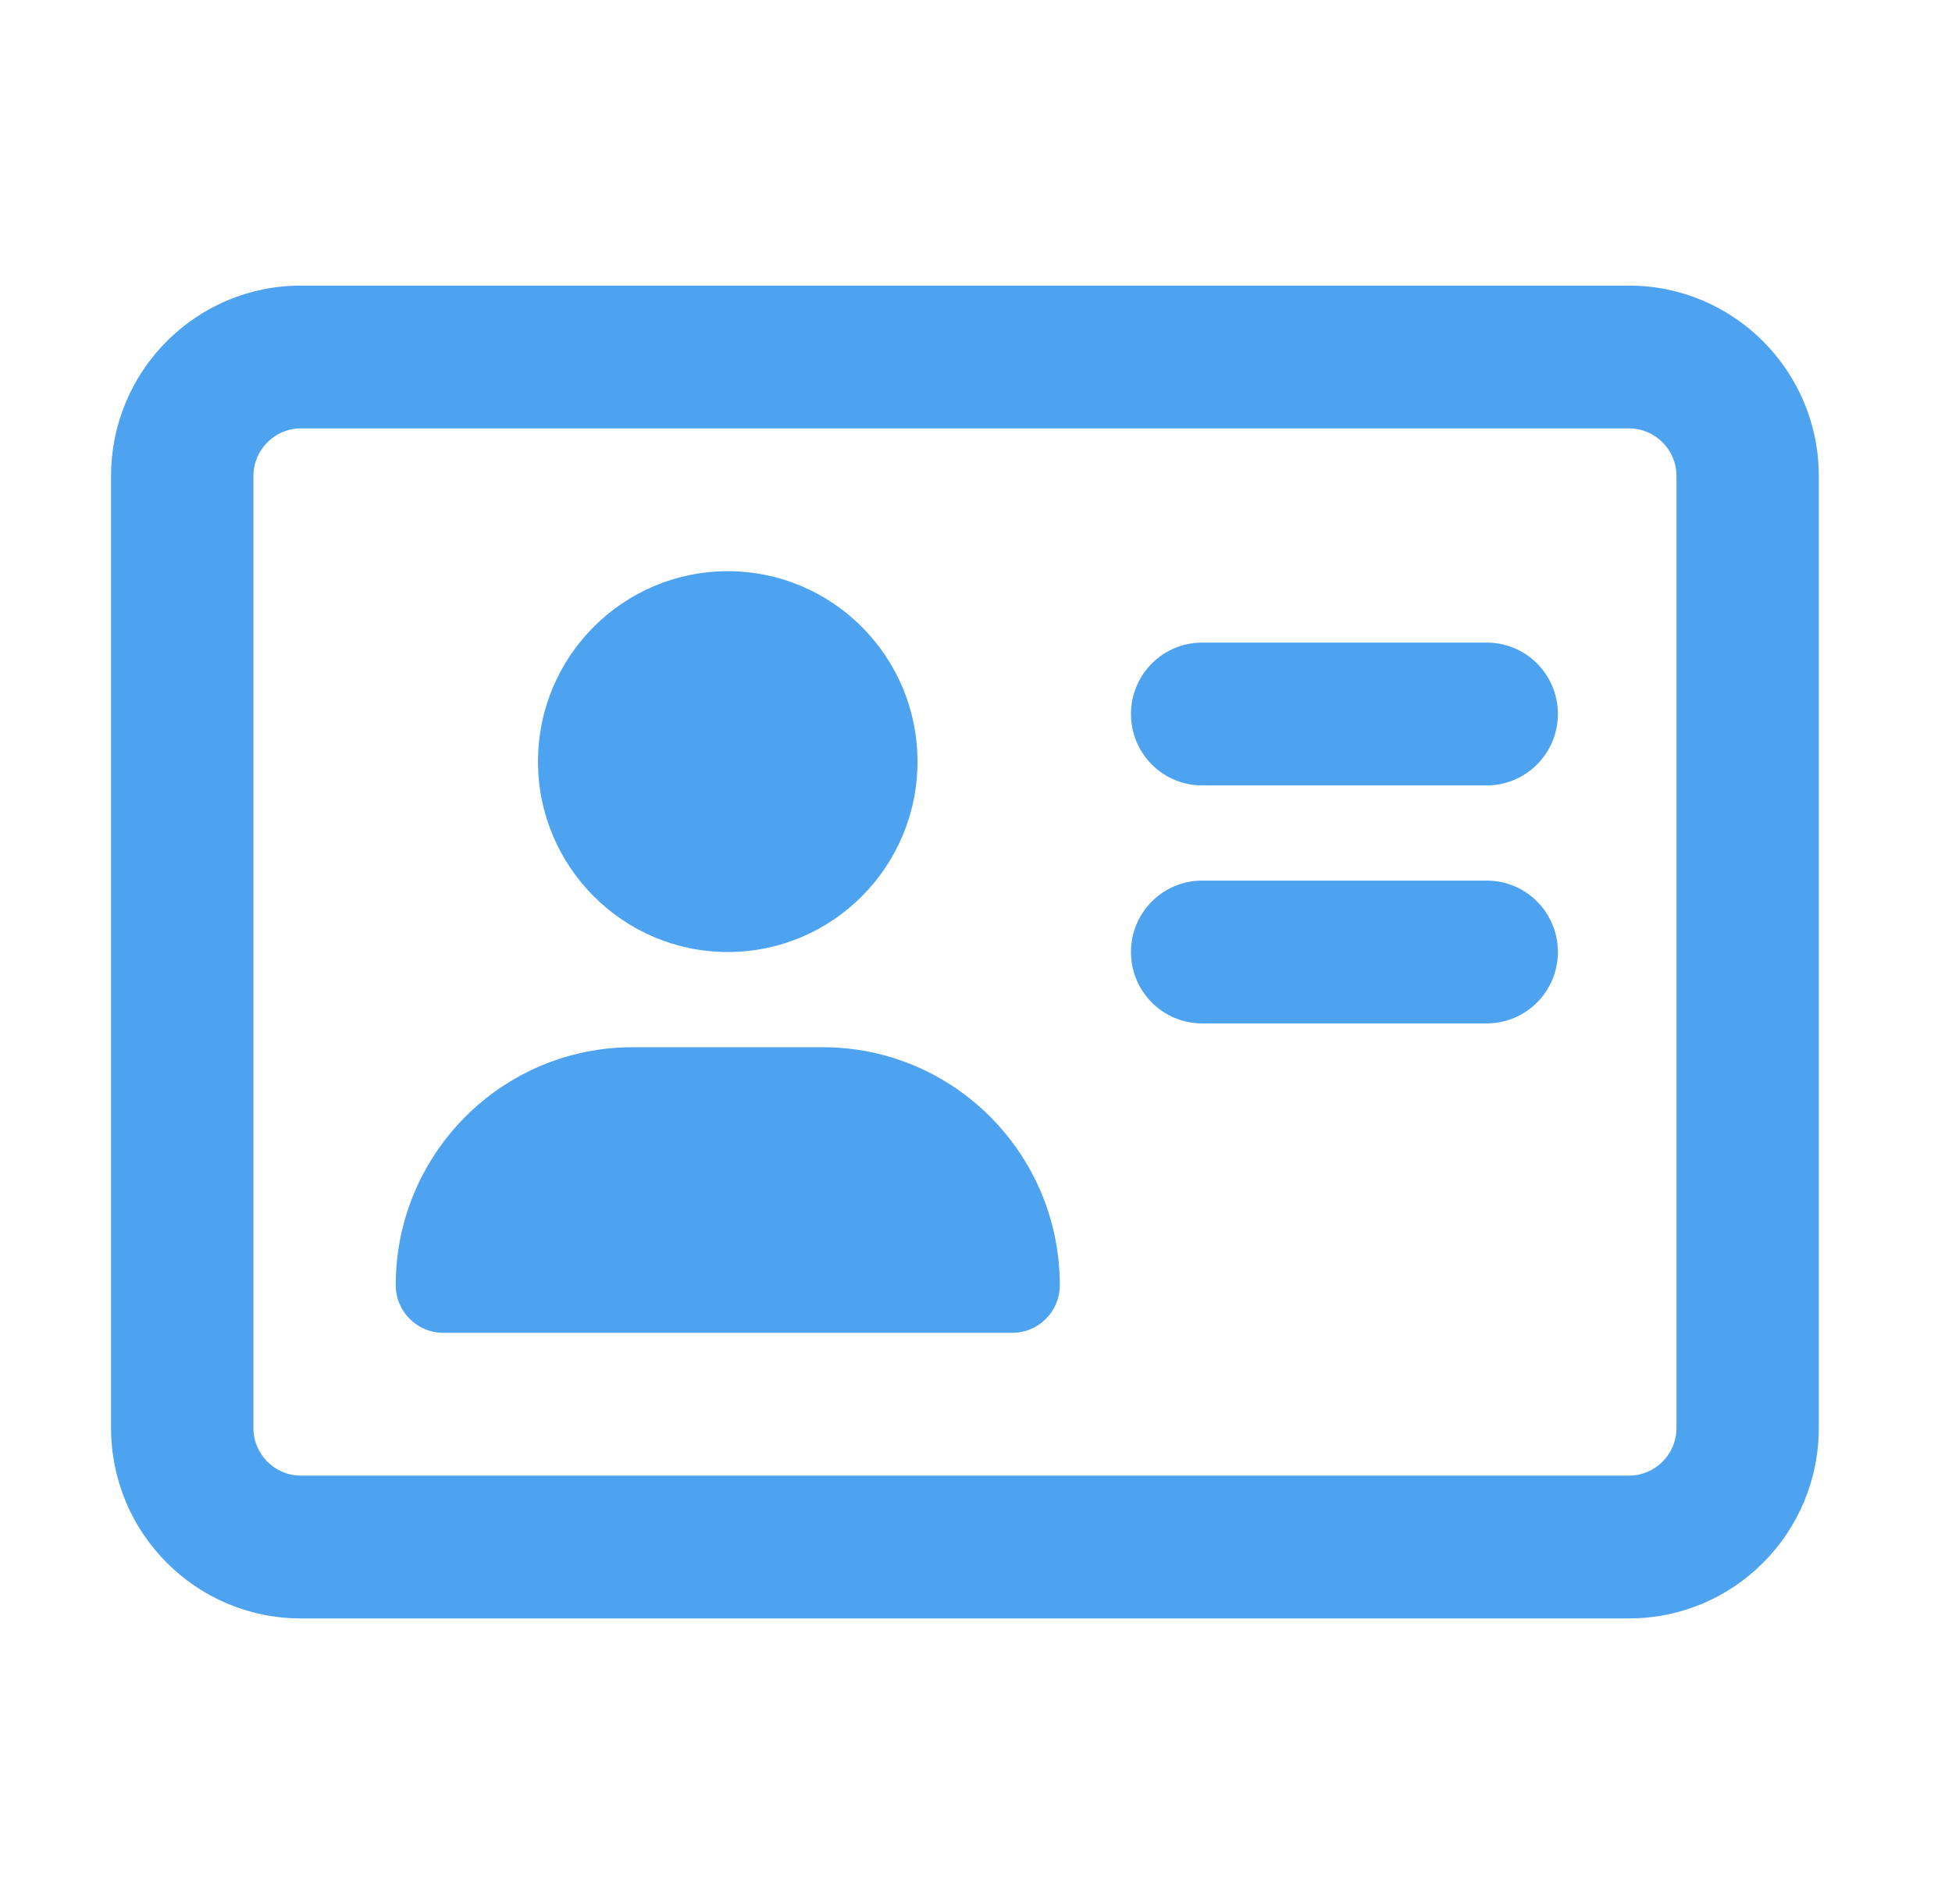 <svg width="41" height="40" viewBox="0 0 41 40" fill="none" xmlns="http://www.w3.org/2000/svg">
<path d="M15.286 20C17.487 20 19.271 18.209 19.271 16C19.271 13.791 17.487 12 15.286 12C13.085 12 11.3 13.791 11.3 16C11.3 18.206 13.088 20 15.286 20ZM31.227 18.5H25.249C24.424 18.5 23.755 19.172 23.755 20C23.755 20.828 24.424 21.5 25.249 21.5H31.227C32.052 21.5 32.722 20.828 32.722 20C32.722 19.172 32.056 18.5 31.227 18.5ZM17.279 22H13.293C10.541 22 8.312 24.238 8.312 27C8.312 27.55 8.76 28 9.308 28H21.264C21.814 28 22.26 27.552 22.26 27C22.26 24.238 20.031 22 17.279 22ZM31.227 13.5H25.249C24.424 13.5 23.755 14.172 23.755 15C23.755 15.828 24.424 16.5 25.249 16.5H31.227C32.052 16.5 32.722 15.828 32.722 15C32.722 14.172 32.056 13.5 31.227 13.5ZM34.216 6H6.319C4.118 6 2.333 7.791 2.333 10V30C2.333 32.209 4.118 34 6.319 34H34.216C36.418 34 38.202 32.209 38.202 30V10C38.202 7.791 36.414 6 34.216 6ZM35.213 30C35.213 30.551 34.766 31 34.216 31H6.319C5.769 31 5.323 30.551 5.323 30V10C5.323 9.449 5.769 9 6.319 9H34.216C34.766 9 35.213 9.449 35.213 10V30Z" fill="#4DA3F0"/>
</svg>
